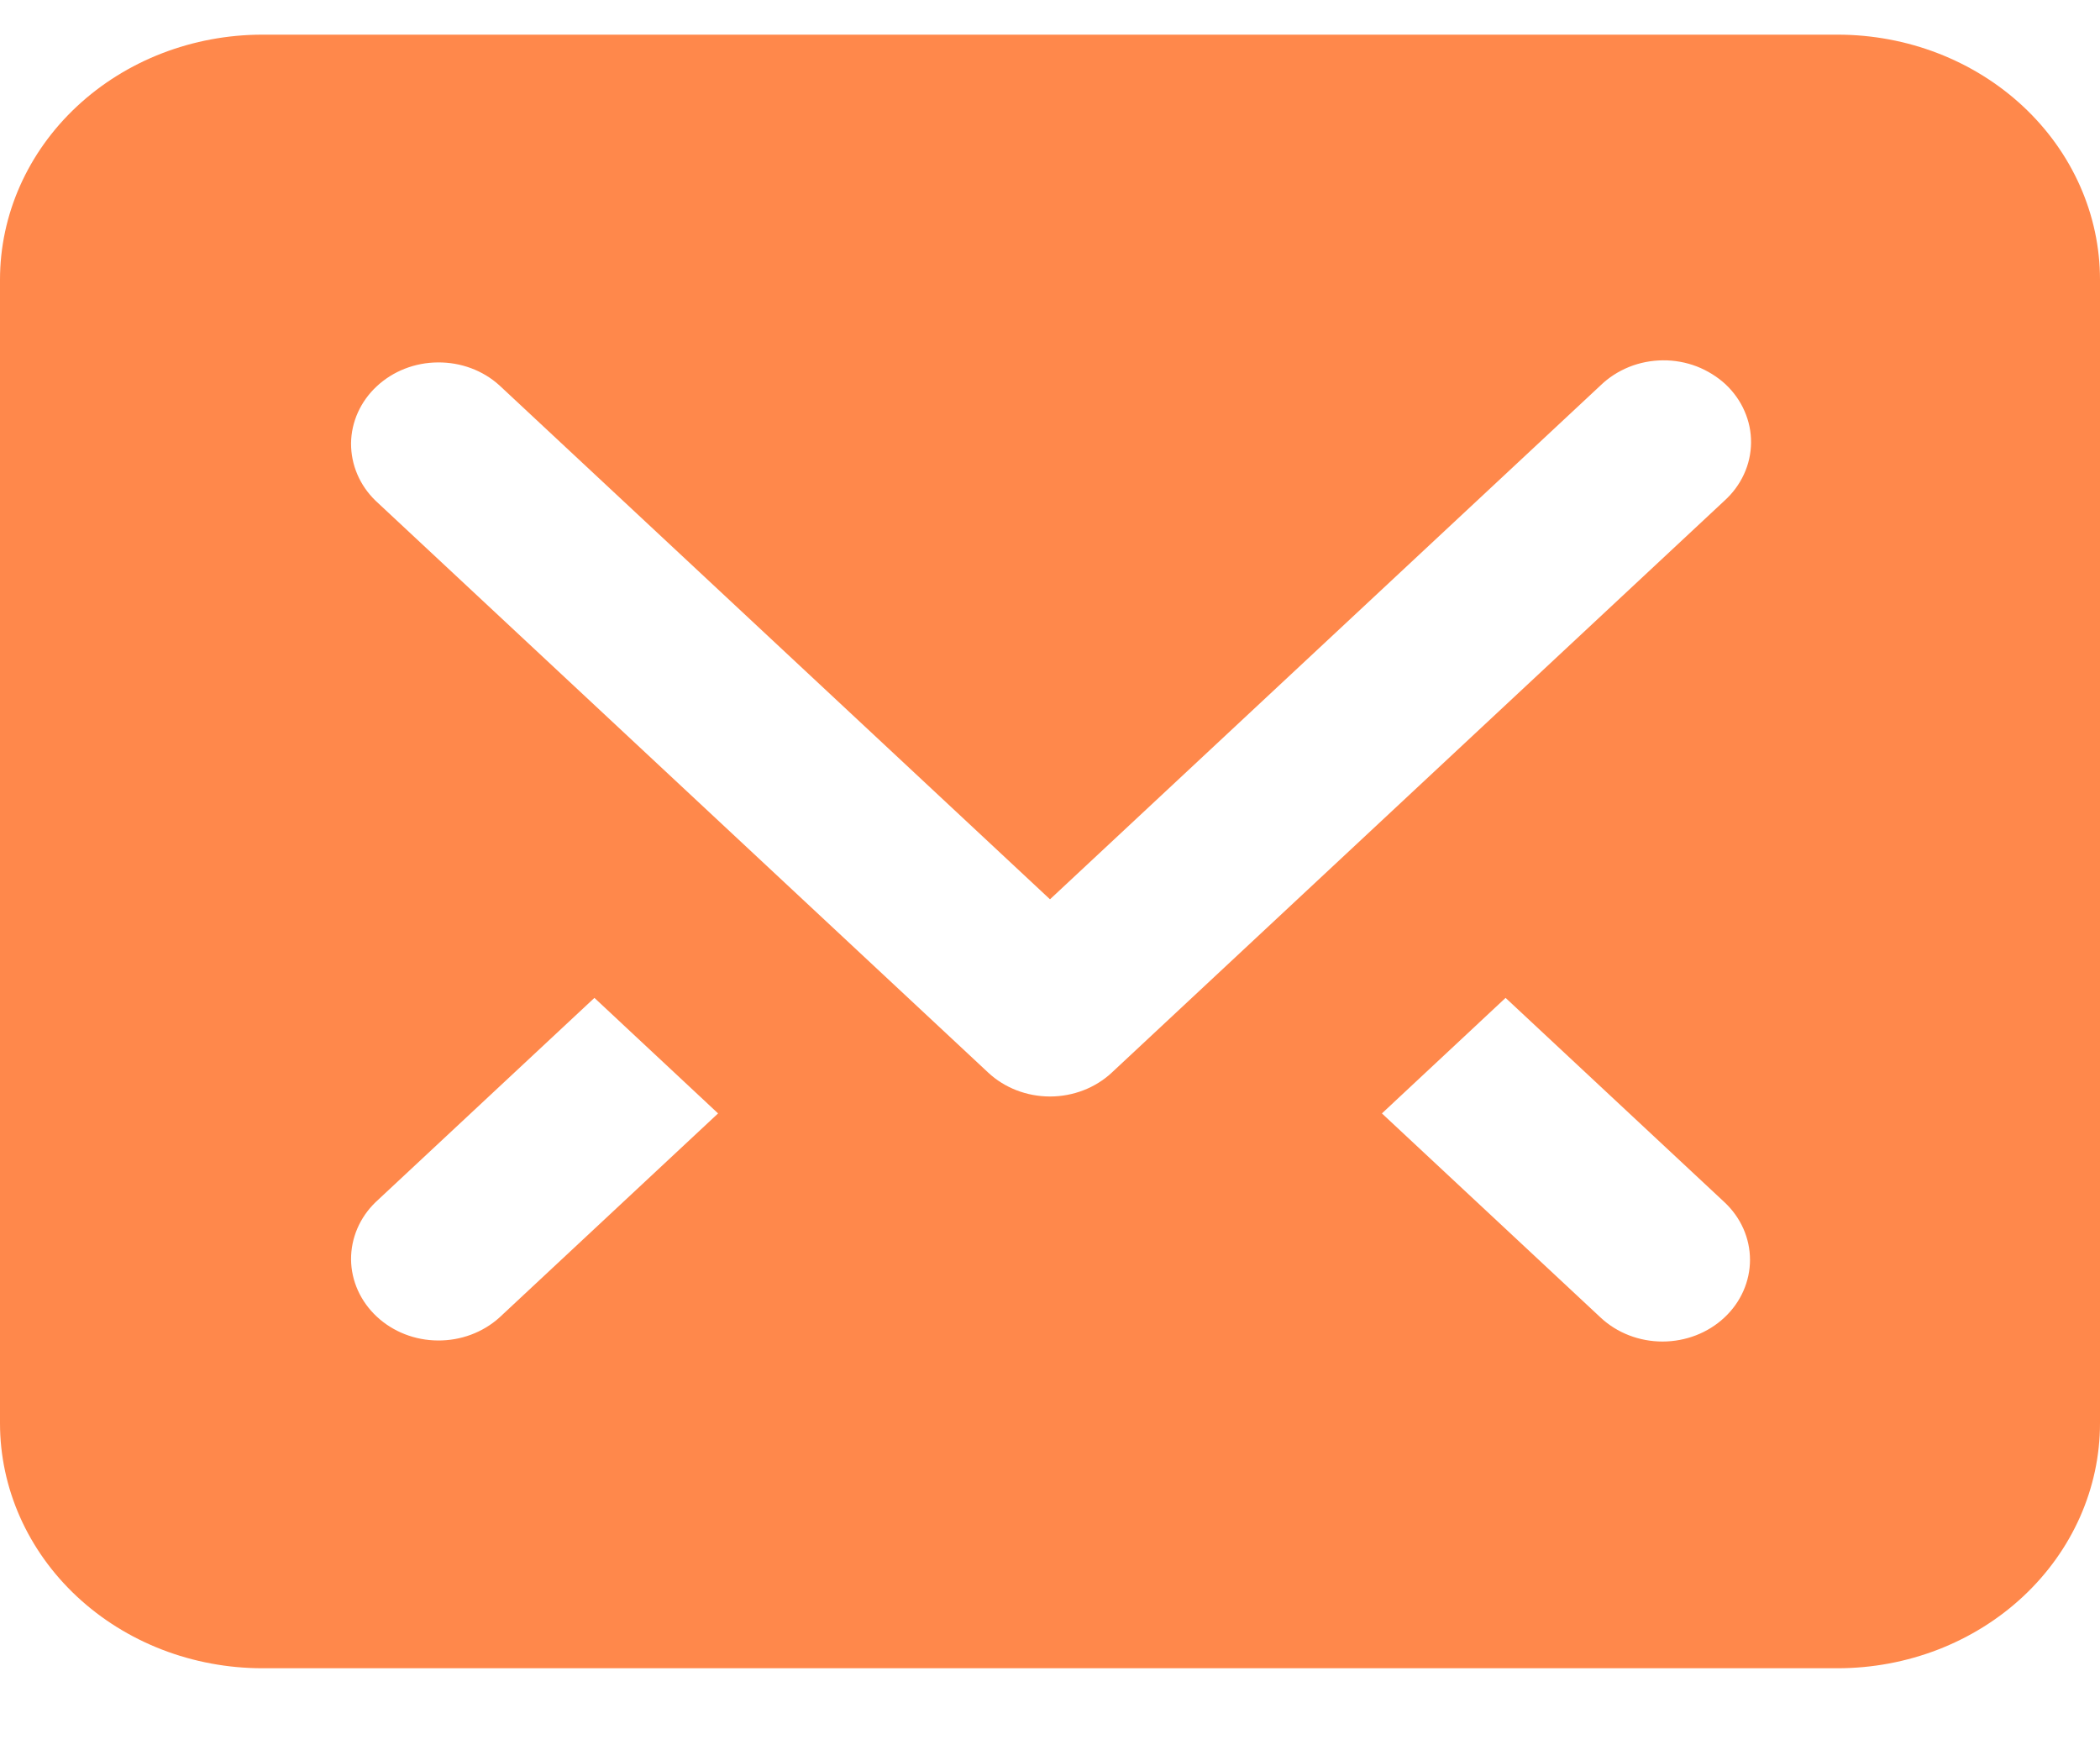 <svg width="18" height="15" viewBox="0 0 18 15" fill="none" xmlns="http://www.w3.org/2000/svg">
<path d="M15.75 0.297H2.25C1.653 0.297 1.081 0.518 0.659 0.912C0.237 1.306 0 1.84 0 2.397L0 12.197C0 12.754 0.237 13.288 0.659 13.682C1.081 14.076 1.653 14.297 2.25 14.297H15.75C16.347 14.297 16.919 14.076 17.341 13.682C17.763 13.288 18 12.754 18 12.197V2.397C18 1.84 17.763 1.306 17.341 0.912C16.919 0.518 16.347 0.297 15.75 0.297ZM6.155 9.542L4.28 11.292C4.139 11.419 3.949 11.49 3.753 11.488C3.556 11.487 3.368 11.413 3.229 11.283C3.09 11.153 3.011 10.978 3.009 10.794C3.008 10.611 3.083 10.434 3.22 10.302L5.095 8.552L6.155 9.542ZM14.78 11.292C14.64 11.423 14.449 11.497 14.25 11.497C14.051 11.497 13.86 11.423 13.72 11.292L11.845 9.542L12.905 8.552L14.78 10.302C14.921 10.433 15 10.611 15 10.797C15 10.982 14.921 11.161 14.78 11.292ZM14.78 4.292L9.53 9.192C9.39 9.323 9.199 9.397 9 9.397C8.801 9.397 8.61 9.323 8.47 9.192L3.22 4.292C3.083 4.16 3.008 3.983 3.009 3.799C3.011 3.616 3.09 3.44 3.229 3.311C3.368 3.181 3.556 3.107 3.753 3.106C3.949 3.104 4.139 3.174 4.28 3.302L9 7.707L13.72 3.302C13.789 3.235 13.872 3.182 13.963 3.145C14.055 3.108 14.153 3.089 14.253 3.088C14.352 3.087 14.451 3.105 14.543 3.14C14.635 3.176 14.719 3.228 14.79 3.293C14.86 3.359 14.916 3.437 14.953 3.523C14.991 3.609 15.01 3.701 15.009 3.794C15.008 3.887 14.988 3.979 14.948 4.065C14.909 4.15 14.852 4.227 14.78 4.292Z" fill="#FF884B"/>
</svg>
